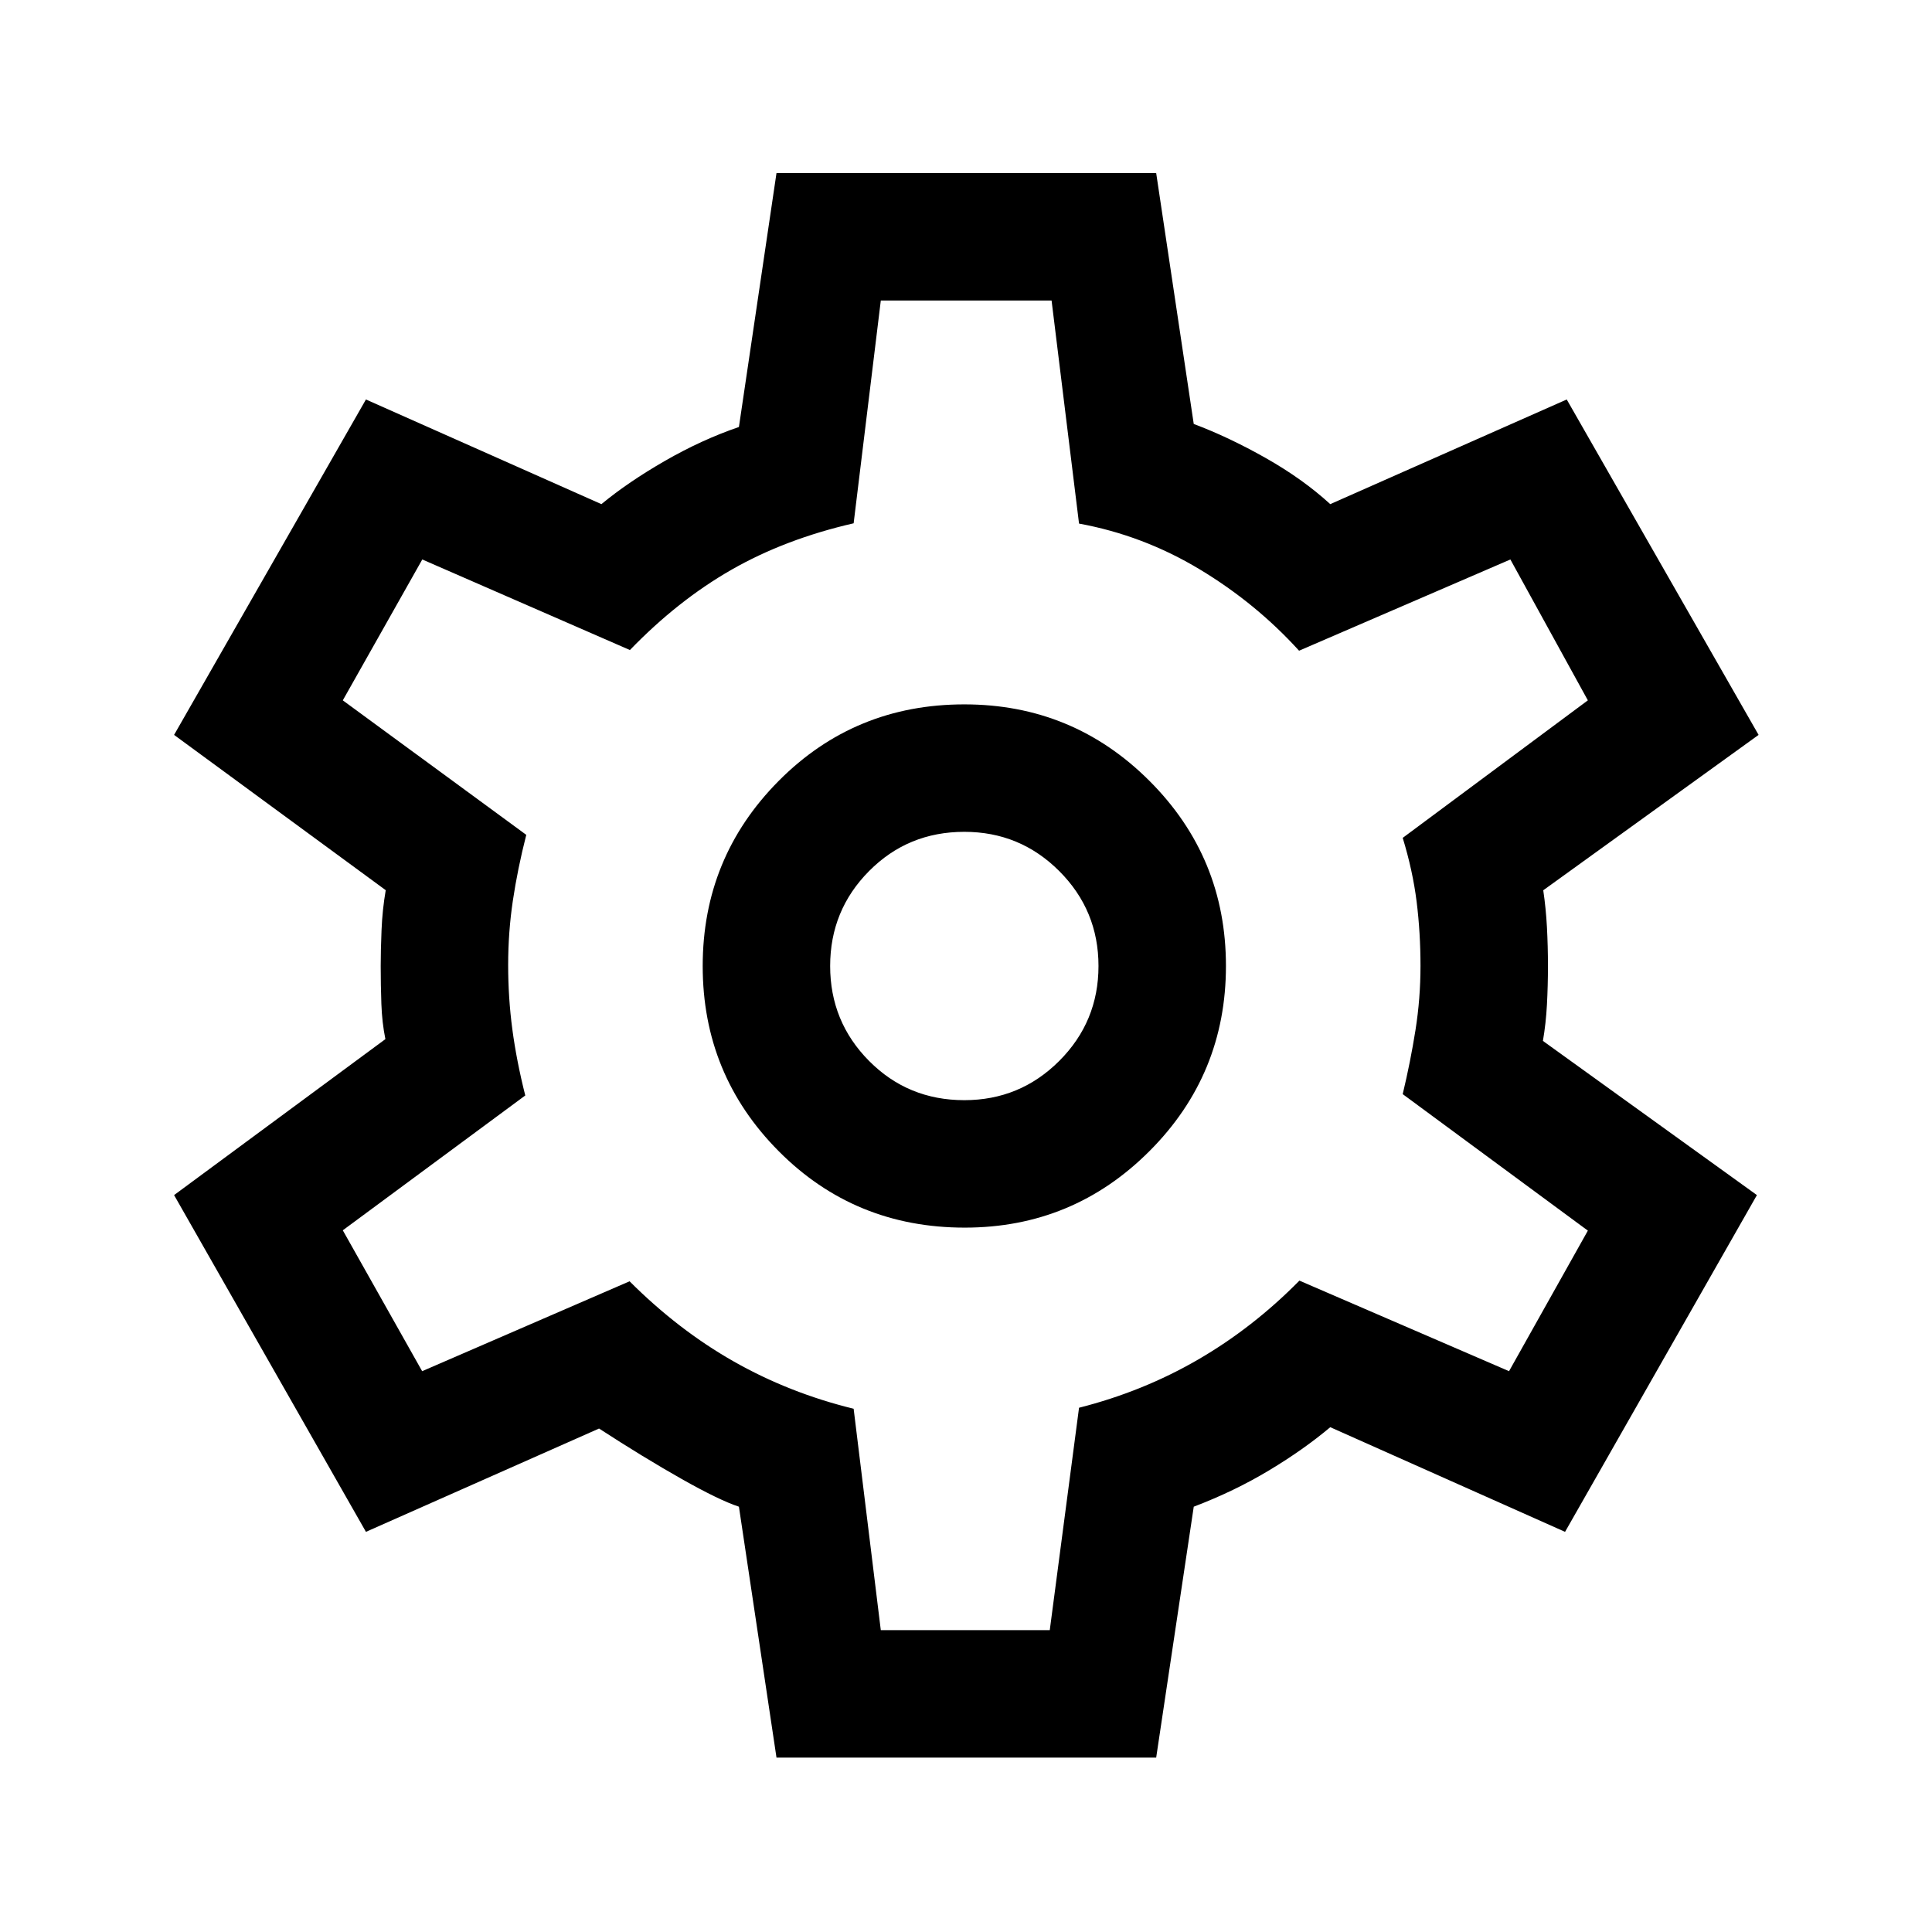 <svg xmlns="http://www.w3.org/2000/svg" height="40" viewBox="0 96 960 960" width="40"><path d="m385.834 969.333-18.667-124.666q-9.667-3.167-28.417-13.75-18.75-10.584-41.084-25.084l-115.833 51.334L86.5 689.834l105-77.5q-1.667-8.142-2-17.488-.333-9.346-.333-18.846 0-7.667.416-17.833.417-10.167 2.084-19.834L86.5 461.166 181.833 294.5l117 52q13.333-11 31.584-21.5 18.25-10.5 36.75-16.833L385.834 182H574.5l18.666 124.667q17.334 6.5 35.751 16.916Q647.334 334 661 346.5l117.5-52 95.333 166.666-107 77.208q1.334 8.959 1.834 18.376.5 9.417.5 19.25t-.5 19.175q-.5 9.342-2 18.047L873 689.834l-95.333 167.333L661 805.166q-13.147 11.076-30.407 21.455-17.26 10.379-37.427 18.046L574.5 969.333H385.834ZM479.397 706q53.793 0 91.781-38.034 37.989-38.033 37.989-92 0-53.966-38.024-91.966-38.024-38-91.976-38-54.5 0-92.25 38.034-37.75 38.033-37.75 92 0 53.966 37.75 91.966 37.75 38 92.48 38Zm-.23-63.333q-28 0-47.334-19.5Q412.5 603.667 412.5 576t19.333-47.167q19.334-19.5 47.334-19.5 27.666 0 47.166 19.5 19.5 19.5 19.5 47.167t-19.5 47.167q-19.5 19.5-47.166 19.5Zm.666-67.167ZM437.662 906h83.961l14.544-110.5q31.723-8.043 59.057-23.878 27.333-15.835 50.443-39.288l104.167 45L789 707.496l-92-67.829q3.834-16 6.334-31.753 2.5-15.754 2.5-31.993 0-16.421-1.917-31.838Q702 528.667 697 512.333L789 444l-38.5-70-105 45.333q-21.5-23.667-49.5-40.5t-59.833-22.667l-13.643-110.833h-84.857l-13.5 110.69q-34 7.81-60.667 23.06T313 419l-103.167-45-39.5 70 91.167 66.833q-4.334 17-6.667 32.713-2.333 15.713-2.333 31.924 0 16.363 2.083 32.03 2.083 15.667 6.417 32.833l-90.667 67.001 39.431 70 103.069-44.667Q337 756.834 364.583 772.5q27.584 15.667 59.584 23.5l13.495 110Z"/></svg>